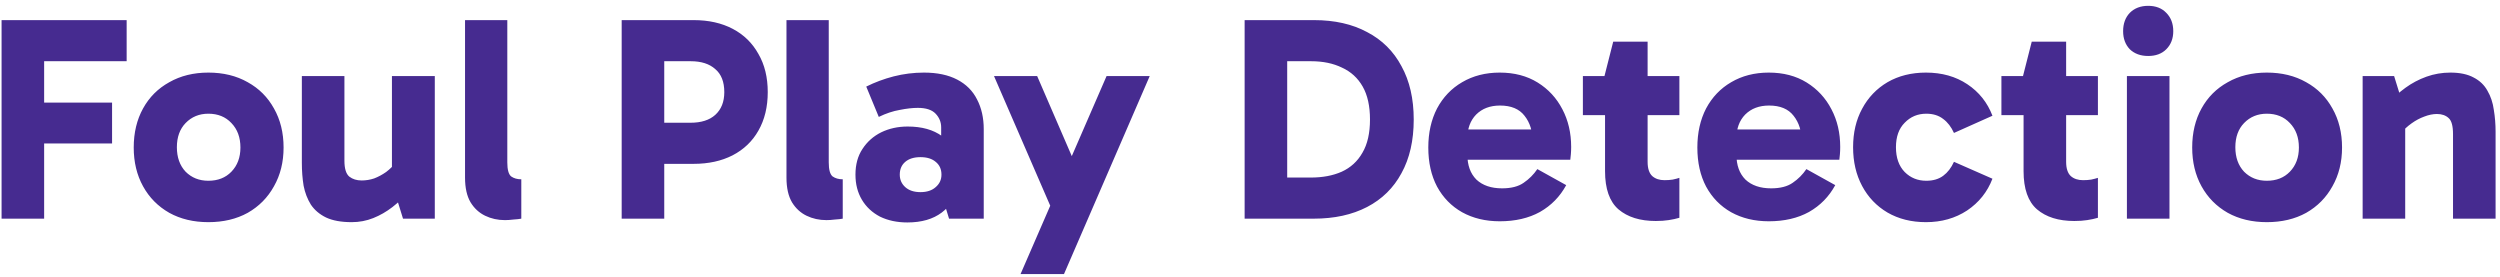 <svg width="343" height="38" viewBox="0 0 343 38" fill="none" xmlns="http://www.w3.org/2000/svg">
<path d="M4.336 19.68V14.08H15.376V19.68H4.336ZM6.056 30H0.216V2.76H17.376V8.4H4.016L6.056 5.96V30ZM28.587 30.48C26.56 30.48 24.773 30.053 23.227 29.2C21.68 28.32 20.48 27.107 19.627 25.56C18.773 24.013 18.347 22.24 18.347 20.24C18.347 18.213 18.773 16.427 19.627 14.88C20.48 13.333 21.68 12.133 23.227 11.28C24.773 10.4 26.56 9.96 28.587 9.96C30.64 9.96 32.44 10.4 33.987 11.28C35.533 12.133 36.733 13.333 37.587 14.88C38.467 16.427 38.907 18.213 38.907 20.24C38.907 22.24 38.467 24.013 37.587 25.56C36.733 27.107 35.533 28.32 33.987 29.2C32.44 30.053 30.64 30.48 28.587 30.48ZM28.587 24.8C29.893 24.8 30.947 24.387 31.747 23.56C32.573 22.707 32.987 21.6 32.987 20.24C32.987 18.853 32.573 17.733 31.747 16.88C30.947 16.027 29.893 15.6 28.587 15.6C27.333 15.6 26.293 16.027 25.467 16.88C24.667 17.707 24.267 18.813 24.267 20.2C24.267 21.587 24.667 22.707 25.467 23.56C26.293 24.387 27.333 24.8 28.587 24.8ZM48.254 30.48C46.814 30.48 45.641 30.267 44.734 29.84C43.854 29.413 43.161 28.827 42.654 28.08C42.174 27.307 41.841 26.44 41.654 25.48C41.494 24.493 41.414 23.453 41.414 22.36V10.44H47.254V22.04C47.254 23.133 47.481 23.867 47.934 24.24C48.388 24.587 48.948 24.76 49.614 24.76C50.201 24.76 50.774 24.667 51.334 24.48C51.894 24.267 52.441 23.973 52.974 23.6C53.508 23.2 53.988 22.72 54.414 22.16L55.414 25.12H53.774V10.44H59.654V30H55.294L54.094 26.12L56.094 26.28C55.454 27.027 54.708 27.733 53.854 28.4C53.028 29.04 52.148 29.547 51.214 29.92C50.281 30.293 49.294 30.48 48.254 30.48ZM69.283 30.2C68.296 30.2 67.389 30 66.563 29.6C65.736 29.2 65.069 28.587 64.563 27.76C64.056 26.907 63.803 25.773 63.803 24.36V2.76H69.603V22.28C69.603 23.267 69.776 23.907 70.123 24.2C70.496 24.467 70.963 24.6 71.523 24.6V30C71.256 30.053 70.896 30.093 70.443 30.12C70.016 30.173 69.629 30.2 69.283 30.2ZM89.855 16.84H94.734C96.201 16.84 97.335 16.48 98.135 15.76C98.961 15.013 99.374 13.973 99.374 12.64C99.374 11.227 98.961 10.173 98.135 9.48C97.335 8.76 96.215 8.4 94.775 8.4H89.814L91.135 7.08V30H85.294V2.76H95.174C97.228 2.76 99.014 3.16 100.535 3.96C102.055 4.76 103.228 5.907 104.055 7.4C104.908 8.867 105.335 10.613 105.335 12.64C105.335 14.667 104.908 16.427 104.055 17.92C103.228 19.387 102.041 20.52 100.495 21.32C98.975 22.093 97.201 22.48 95.174 22.48H89.855V16.84ZM113.384 30.2C112.398 30.2 111.491 30 110.664 29.6C109.838 29.2 109.171 28.587 108.664 27.76C108.158 26.907 107.904 25.773 107.904 24.36V2.76H113.704V22.28C113.704 23.267 113.878 23.907 114.224 24.2C114.598 24.467 115.064 24.6 115.624 24.6V30C115.358 30.053 114.998 30.093 114.544 30.12C114.118 30.173 113.731 30.2 113.384 30.2ZM124.489 30.52C123.076 30.52 121.823 30.253 120.729 29.72C119.663 29.16 118.836 28.387 118.249 27.4C117.663 26.413 117.369 25.267 117.369 23.96C117.369 22.573 117.689 21.4 118.329 20.44C118.969 19.453 119.823 18.693 120.889 18.16C121.983 17.627 123.196 17.36 124.529 17.36C126.476 17.36 128.049 17.8 129.249 18.68C130.449 19.56 131.249 20.827 131.649 22.48L129.129 22.04V17.48C129.129 16.76 128.876 16.133 128.369 15.6C127.863 15.067 127.049 14.8 125.929 14.8C125.209 14.8 124.383 14.893 123.449 15.08C122.516 15.24 121.556 15.56 120.569 16.04L118.849 11.88C120.023 11.293 121.276 10.827 122.609 10.48C123.969 10.133 125.356 9.96 126.769 9.96C128.583 9.96 130.103 10.28 131.329 10.92C132.556 11.56 133.463 12.467 134.049 13.64C134.663 14.813 134.969 16.173 134.969 17.72V30H130.209L129.049 26.2L131.649 25.4C131.223 27 130.409 28.253 129.209 29.16C128.009 30.067 126.436 30.52 124.489 30.52ZM126.289 26.36C127.169 26.36 127.863 26.133 128.369 25.68C128.903 25.227 129.169 24.653 129.169 23.96C129.169 23.213 128.903 22.627 128.369 22.2C127.863 21.773 127.169 21.56 126.289 21.56C125.409 21.56 124.716 21.773 124.209 22.2C123.703 22.627 123.449 23.213 123.449 23.96C123.449 24.653 123.703 25.227 124.209 25.68C124.716 26.133 125.409 26.36 126.289 26.36ZM144.22 28.52L136.38 10.44H142.3L149.74 27.64L144.22 28.52ZM140.02 37.6L151.82 10.44H157.74L145.98 37.6H140.02ZM170.763 30V2.76H180.283C183.11 2.76 185.537 3.307 187.563 4.4C189.617 5.467 191.19 7.027 192.283 9.08C193.403 11.107 193.963 13.547 193.963 16.4C193.963 19.28 193.403 21.733 192.283 23.76C191.19 25.787 189.617 27.333 187.563 28.4C185.51 29.467 183.07 30 180.243 30H170.763ZM176.603 26.56L174.283 24.36H179.843C181.47 24.36 182.883 24.093 184.083 23.56C185.31 23 186.257 22.133 186.923 20.96C187.617 19.787 187.963 18.267 187.963 16.4C187.963 14.56 187.63 13.053 186.963 11.88C186.297 10.707 185.35 9.84 184.123 9.28C182.923 8.693 181.51 8.4 179.883 8.4H174.003L176.603 6.68V26.56ZM205.763 30.36C203.816 30.36 202.096 29.947 200.603 29.12C199.136 28.293 197.99 27.12 197.163 25.6C196.363 24.08 195.963 22.293 195.963 20.24C195.963 18.213 196.363 16.427 197.163 14.88C197.99 13.333 199.136 12.133 200.603 11.28C202.096 10.4 203.816 9.96 205.763 9.96C207.763 9.96 209.496 10.413 210.963 11.32C212.43 12.227 213.563 13.453 214.363 15C215.163 16.52 215.563 18.24 215.563 20.16C215.563 20.507 215.55 20.84 215.523 21.16C215.496 21.48 215.47 21.733 215.443 21.92H200.523V17.76H210.963L210.283 19.48C210.283 18.013 209.91 16.813 209.163 15.88C208.443 14.947 207.323 14.48 205.803 14.48C204.443 14.48 203.35 14.893 202.523 15.72C201.723 16.547 201.323 17.64 201.323 19V21.2C201.323 22.667 201.736 23.813 202.563 24.64C203.416 25.44 204.59 25.84 206.083 25.84C207.336 25.84 208.323 25.587 209.043 25.08C209.79 24.573 210.416 23.947 210.923 23.2L214.883 25.4C214.03 26.973 212.83 28.2 211.283 29.08C209.736 29.933 207.896 30.36 205.763 30.36ZM227.172 30.32C225.012 30.32 223.305 29.787 222.052 28.72C220.825 27.653 220.212 25.907 220.212 23.48V10.68L220.132 10.44L221.332 5.72H226.052V22.2C226.052 23.107 226.265 23.76 226.692 24.16C227.119 24.533 227.679 24.72 228.372 24.72C228.772 24.72 229.145 24.693 229.492 24.64C229.865 24.56 230.172 24.48 230.412 24.4V29.88C229.959 30.013 229.465 30.12 228.932 30.2C228.425 30.28 227.839 30.32 227.172 30.32ZM217.172 15.8V10.44H230.412V15.8H217.172ZM242.677 30.36C240.73 30.36 239.01 29.947 237.517 29.12C236.05 28.293 234.904 27.12 234.077 25.6C233.277 24.08 232.877 22.293 232.877 20.24C232.877 18.213 233.277 16.427 234.077 14.88C234.904 13.333 236.05 12.133 237.517 11.28C239.01 10.4 240.73 9.96 242.677 9.96C244.677 9.96 246.41 10.413 247.877 11.32C249.344 12.227 250.477 13.453 251.277 15C252.077 16.52 252.477 18.24 252.477 20.16C252.477 20.507 252.464 20.84 252.437 21.16C252.41 21.48 252.384 21.733 252.357 21.92H237.437V17.76H247.877L247.197 19.48C247.197 18.013 246.824 16.813 246.077 15.88C245.357 14.947 244.237 14.48 242.717 14.48C241.357 14.48 240.264 14.893 239.437 15.72C238.637 16.547 238.237 17.64 238.237 19V21.2C238.237 22.667 238.65 23.813 239.477 24.64C240.33 25.44 241.504 25.84 242.997 25.84C244.25 25.84 245.237 25.587 245.957 25.08C246.704 24.573 247.33 23.947 247.837 23.2L251.797 25.4C250.944 26.973 249.744 28.2 248.197 29.08C246.65 29.933 244.81 30.36 242.677 30.36ZM264.244 30.48C262.244 30.48 260.484 30.04 258.964 29.16C257.471 28.28 256.311 27.067 255.484 25.52C254.658 23.973 254.244 22.2 254.244 20.2C254.244 18.2 254.658 16.44 255.484 14.92C256.311 13.373 257.471 12.16 258.964 11.28C260.484 10.4 262.244 9.96 264.244 9.96C266.431 9.96 268.324 10.493 269.924 11.56C271.524 12.627 272.671 14.067 273.364 15.88L268.084 18.24C267.711 17.413 267.218 16.773 266.604 16.32C265.991 15.84 265.218 15.6 264.284 15.6C263.111 15.6 262.124 16.013 261.324 16.84C260.524 17.64 260.124 18.76 260.124 20.2C260.124 21.64 260.524 22.773 261.324 23.6C262.124 24.4 263.111 24.8 264.284 24.8C265.218 24.8 265.991 24.573 266.604 24.12C267.218 23.667 267.711 23.027 268.084 22.2L273.364 24.52C272.671 26.333 271.511 27.787 269.884 28.88C268.258 29.947 266.378 30.48 264.244 30.48ZM284.594 30.32C282.434 30.32 280.727 29.787 279.474 28.72C278.247 27.653 277.634 25.907 277.634 23.48V10.68L277.554 10.44L278.754 5.72H283.474V22.2C283.474 23.107 283.687 23.76 284.114 24.16C284.541 24.533 285.101 24.72 285.794 24.72C286.194 24.72 286.567 24.693 286.914 24.64C287.287 24.56 287.594 24.48 287.834 24.4V29.88C287.381 30.013 286.887 30.12 286.354 30.2C285.847 30.28 285.261 30.32 284.594 30.32ZM274.594 15.8V10.44H287.834V15.8H274.594ZM297.652 30H291.812V10.44H297.652V30ZM291.292 4.28C291.292 3.24 291.599 2.4 292.212 1.76C292.852 1.12 293.692 0.8 294.732 0.8C295.772 0.8 296.599 1.12 297.212 1.76C297.852 2.4 298.172 3.24 298.172 4.28C298.172 5.293 297.852 6.12 297.212 6.76C296.599 7.373 295.772 7.68 294.732 7.68C293.692 7.68 292.852 7.373 292.212 6.76C291.599 6.12 291.292 5.293 291.292 4.28ZM311.009 30.48C308.982 30.48 307.195 30.053 305.649 29.2C304.102 28.32 302.902 27.107 302.049 25.56C301.195 24.013 300.769 22.24 300.769 20.24C300.769 18.213 301.195 16.427 302.049 14.88C302.902 13.333 304.102 12.133 305.649 11.28C307.195 10.4 308.982 9.96 311.009 9.96C313.062 9.96 314.862 10.4 316.409 11.28C317.955 12.133 319.155 13.333 320.009 14.88C320.889 16.427 321.329 18.213 321.329 20.24C321.329 22.24 320.889 24.013 320.009 25.56C319.155 27.107 317.955 28.32 316.409 29.2C314.862 30.053 313.062 30.48 311.009 30.48ZM311.009 24.8C312.315 24.8 313.369 24.387 314.169 23.56C314.995 22.707 315.409 21.6 315.409 20.24C315.409 18.853 314.995 17.733 314.169 16.88C313.369 16.027 312.315 15.6 311.009 15.6C309.755 15.6 308.715 16.027 307.889 16.88C307.089 17.707 306.689 18.813 306.689 20.2C306.689 21.587 307.089 22.707 307.889 23.56C308.715 24.387 309.755 24.8 311.009 24.8ZM336.194 9.96C337.501 9.96 338.568 10.187 339.394 10.64C340.221 11.067 340.848 11.667 341.274 12.44C341.728 13.213 342.021 14.093 342.154 15.08C342.314 16.04 342.394 17.04 342.394 18.08V30H336.554V18.4C336.554 17.28 336.354 16.547 335.954 16.2C335.554 15.827 335.021 15.64 334.354 15.64C333.794 15.64 333.208 15.76 332.594 16C332.008 16.213 331.434 16.52 330.874 16.92C330.314 17.32 329.821 17.773 329.394 18.28L328.354 15.32H329.994V30H324.154V10.44H328.474L329.674 14.32L327.674 14.16C328.368 13.387 329.154 12.68 330.034 12.04C330.914 11.4 331.874 10.893 332.914 10.52C333.954 10.147 335.048 9.96 336.194 9.96Z" fill="#462B90"/>
</svg>
